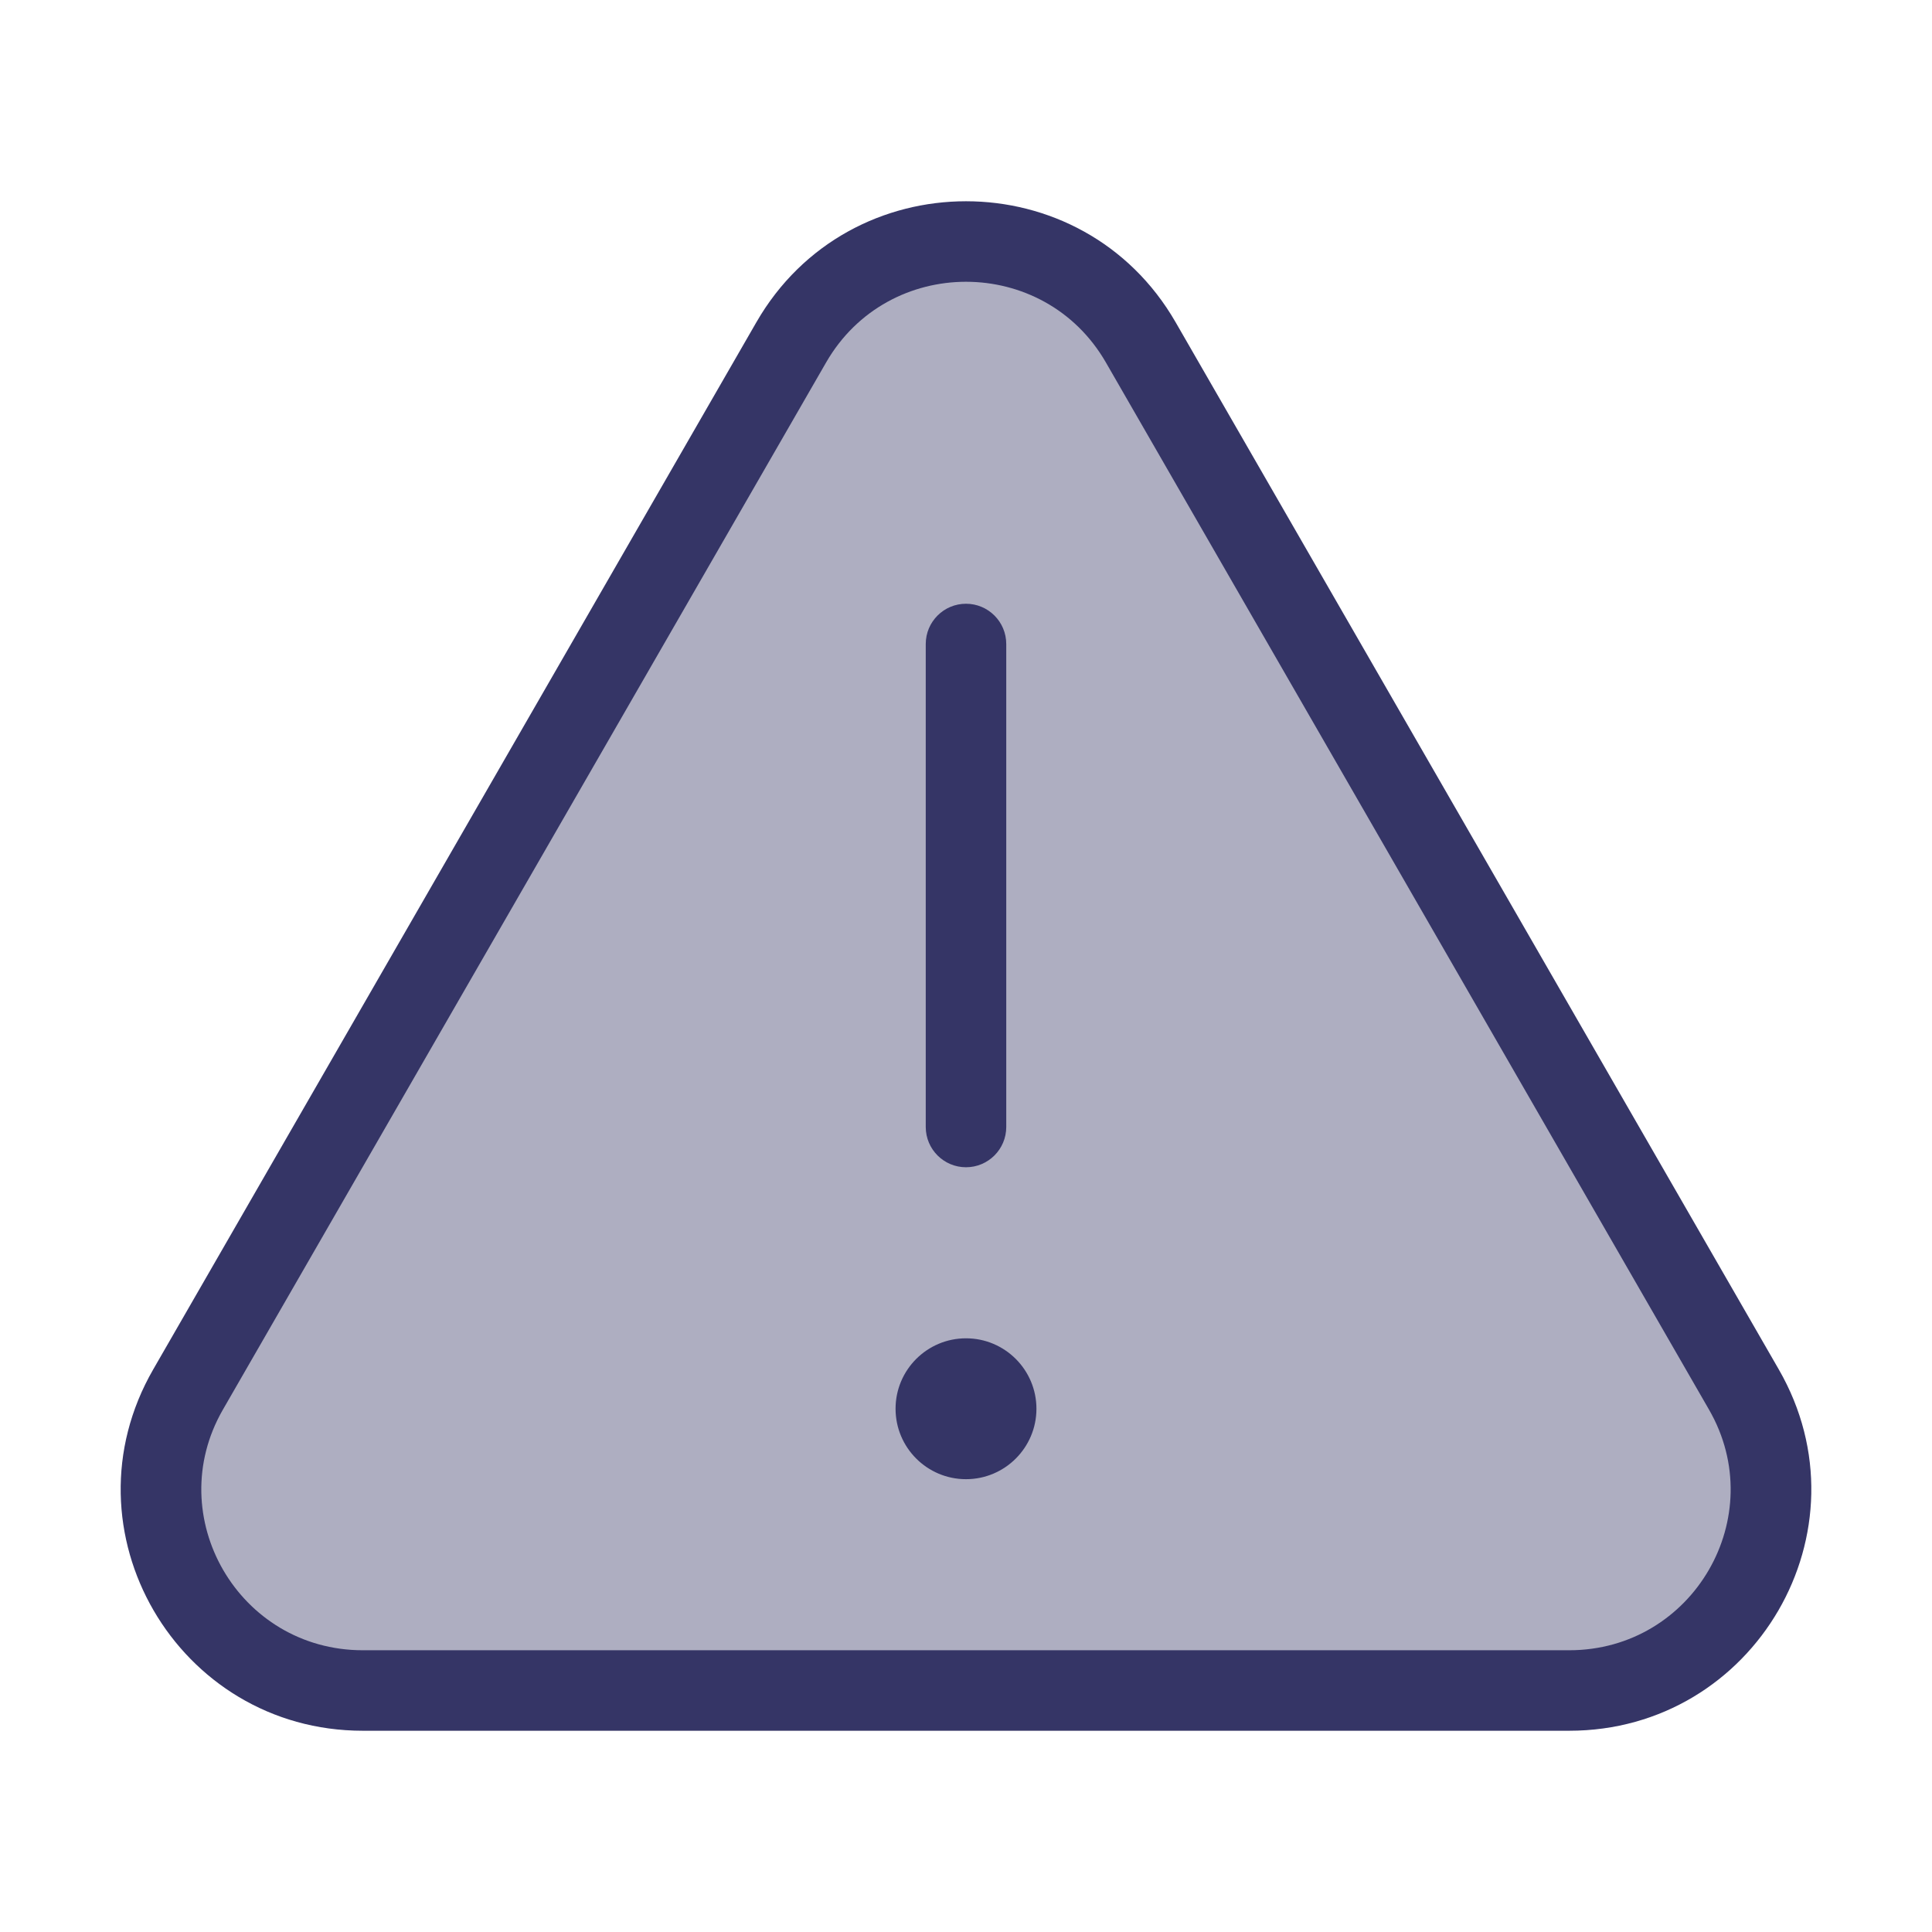 <svg width="24" height="24" viewBox="0 0 24 24" fill="none" xmlns="http://www.w3.org/2000/svg">
<path opacity="0.4" d="M9.829 4.253C10.791 2.582 13.209 2.582 14.171 4.253L21.664 17.261C22.622 18.925 21.417 21 19.493 21H4.507C2.583 21 1.378 18.925 2.336 17.261L9.829 4.253Z" fill="#353566"/>
<path d="M11.125 17.5C11.125 17.017 11.517 16.625 12 16.625C12.483 16.625 12.875 17.017 12.875 17.5C12.875 17.983 12.483 18.375 12 18.375C11.517 18.375 11.125 17.983 11.125 17.5Z" fill="#353566"/>
<path d="M11.5 8L11.5 14C11.5 14.276 11.724 14.5 12 14.5C12.276 14.5 12.5 14.276 12.5 14L12.5 8C12.5 7.724 12.276 7.5 12 7.5C11.724 7.5 11.5 7.724 11.5 8Z" fill="#353566"/>
<path fill-rule="evenodd" clip-rule="evenodd" d="M9.396 4.003C10.55 1.999 13.45 1.999 14.604 4.003L22.097 17.012C23.249 19.011 21.799 21.5 19.493 21.5H4.507C2.201 21.5 0.751 19.011 1.903 17.012L9.396 4.003ZM13.738 4.503C12.968 3.166 11.032 3.166 10.262 4.503L2.769 17.511C2.004 18.839 2.965 20.5 4.507 20.5H19.493C21.035 20.5 21.996 18.839 21.23 17.511L13.738 4.503Z" fill="#353566"/>
</svg>
